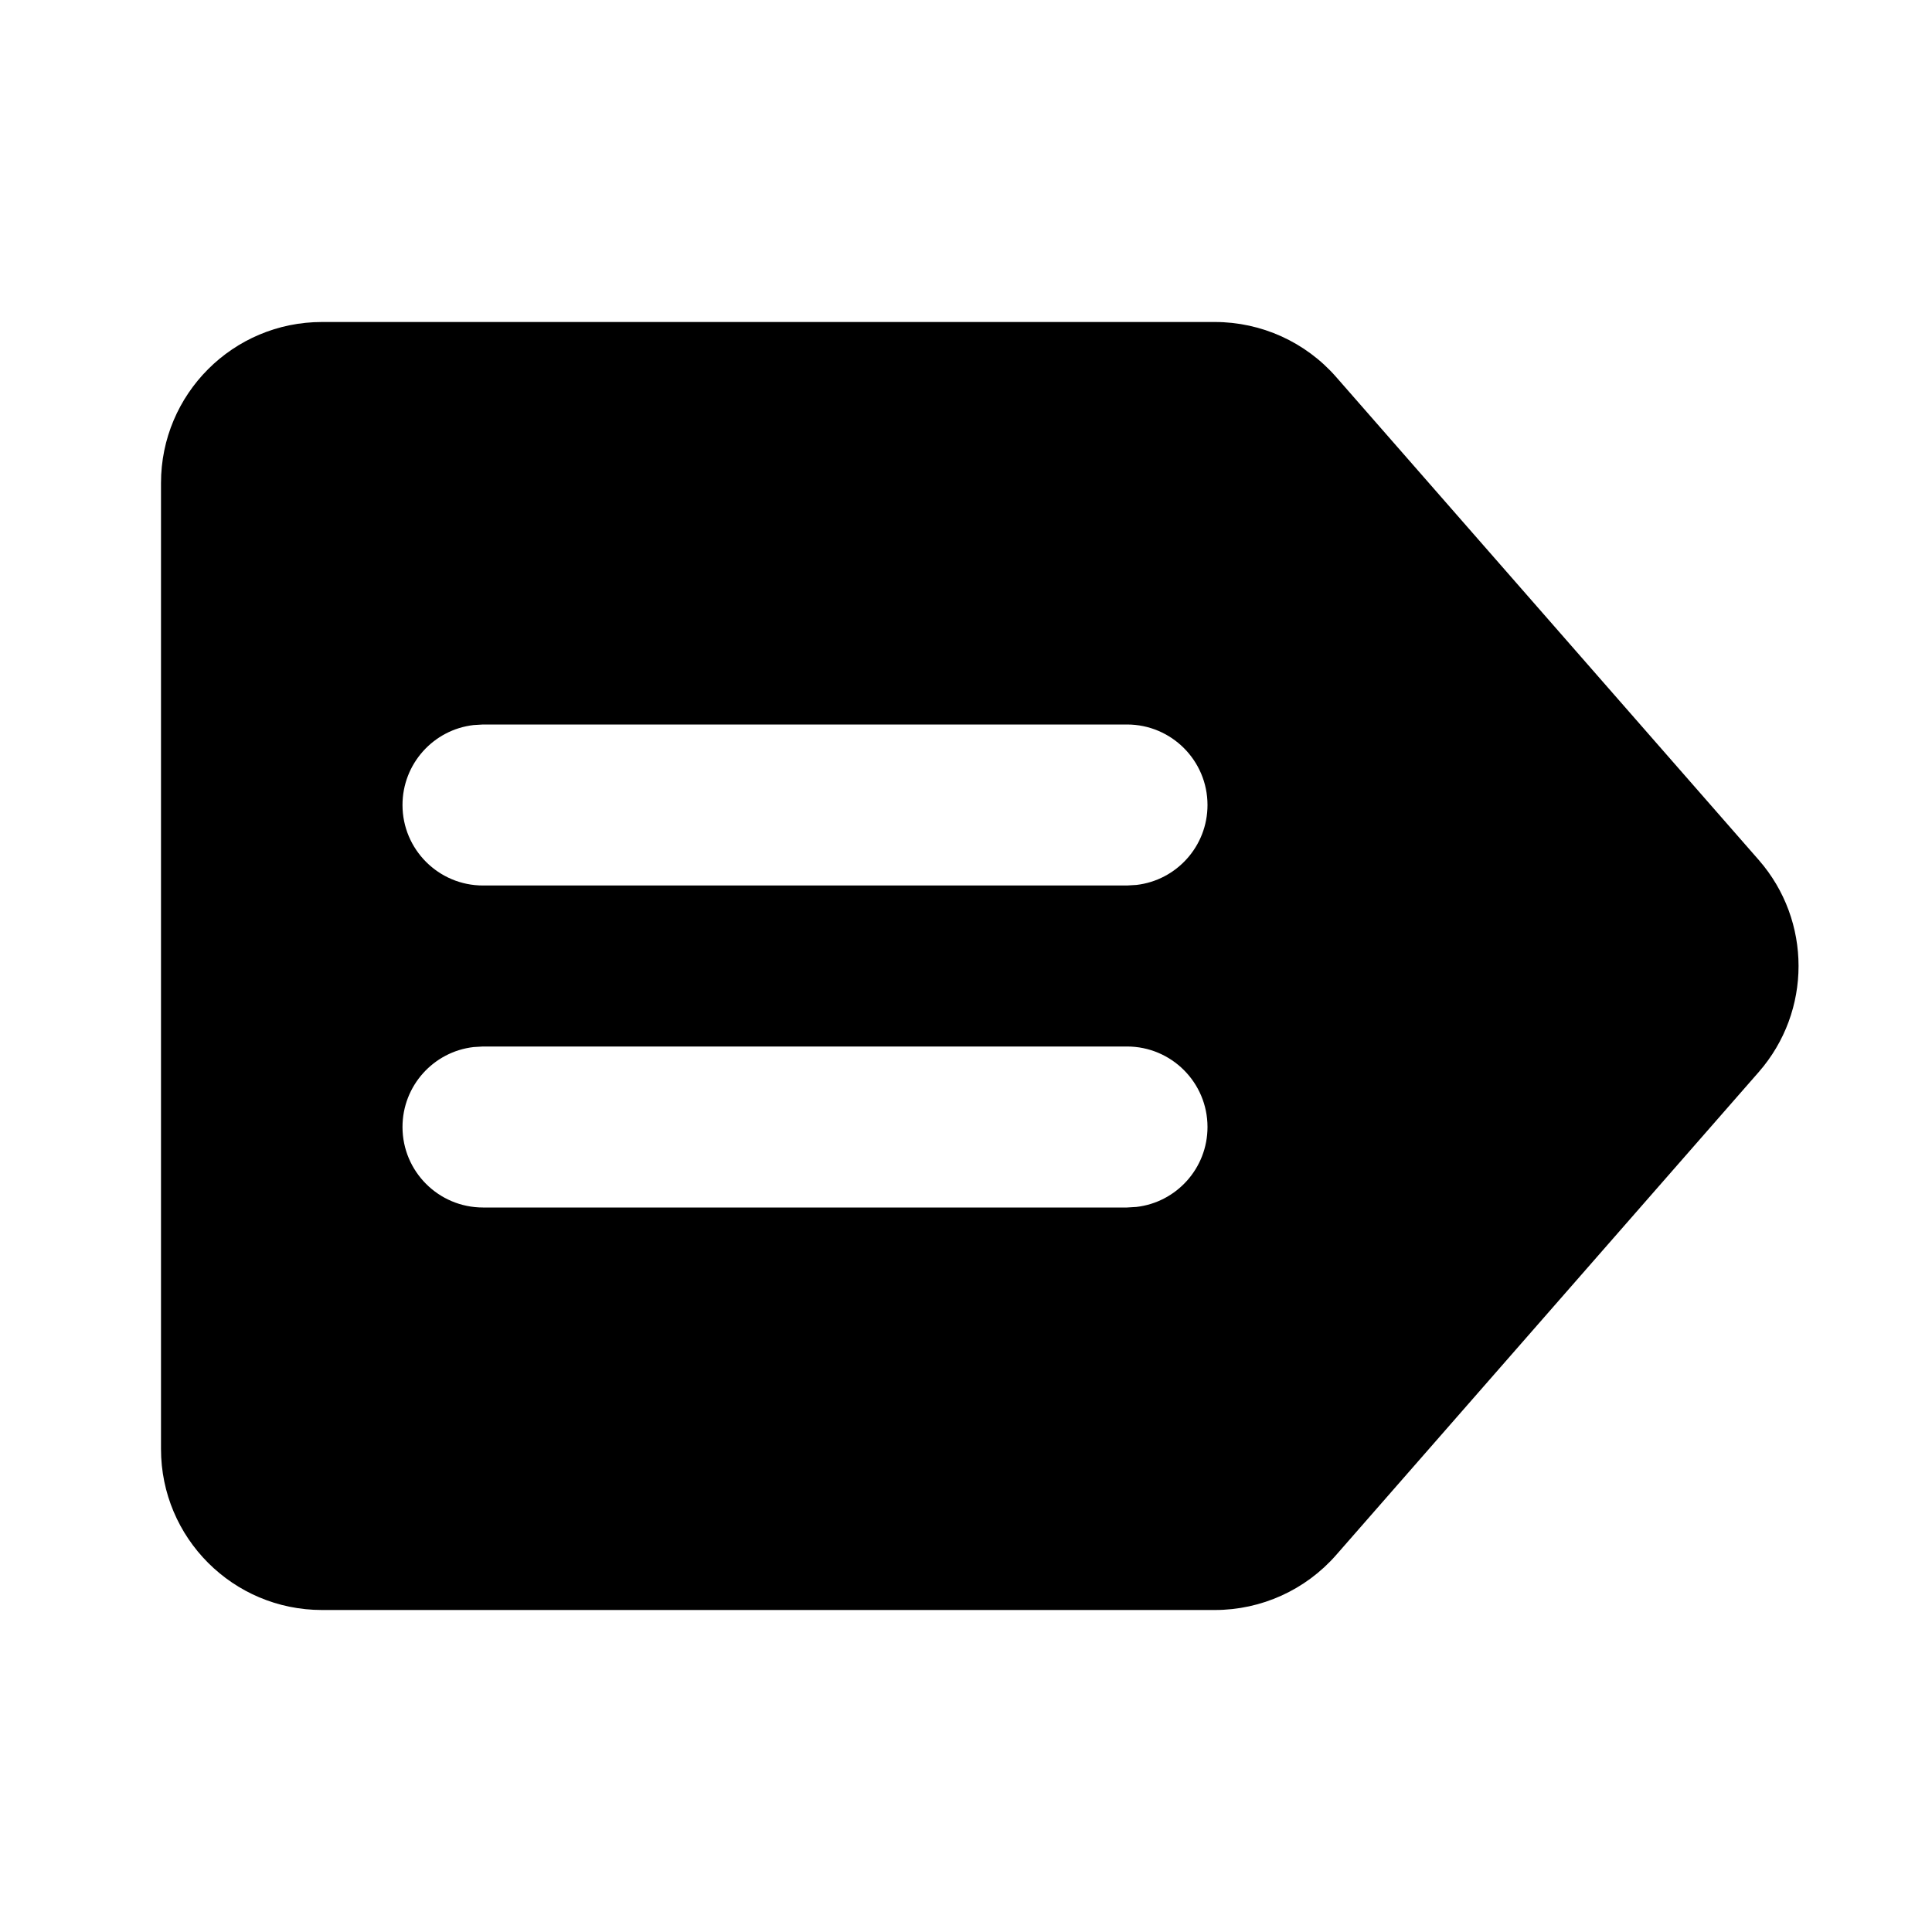 <svg xmlns="http://www.w3.org/2000/svg" width="24" height="24" viewBox="0 0 24 24">
  <path d="M15.092,4 C15.669,4 16.218,4.249 16.598,4.683 L21.848,10.683 C22.507,11.437 22.507,12.563 21.848,13.317 L16.598,19.317 C16.218,19.751 15.669,20 15.092,20 L4,20 C2.895,20 2,19.105 2,18 L2,6 C2,4.895 2.895,4 4,4 L15.092,4 Z M14,13 L6,13 L5.883,13.007 C5.386,13.064 5,13.487 5,14 C5,14.552 5.448,15 6,15 L6,15 L14,15 L14.117,14.993 C14.614,14.936 15,14.513 15,14 C15,13.448 14.552,13 14,13 L14,13 Z M14,9 L6,9 L5.883,9.007 C5.386,9.064 5,9.487 5,10 C5,10.552 5.448,11 6,11 L6,11 L14,11 L14.117,10.993 C14.614,10.936 15,10.513 15,10 C15,9.448 14.552,9 14,9 L14,9 Z"/>
</svg>

